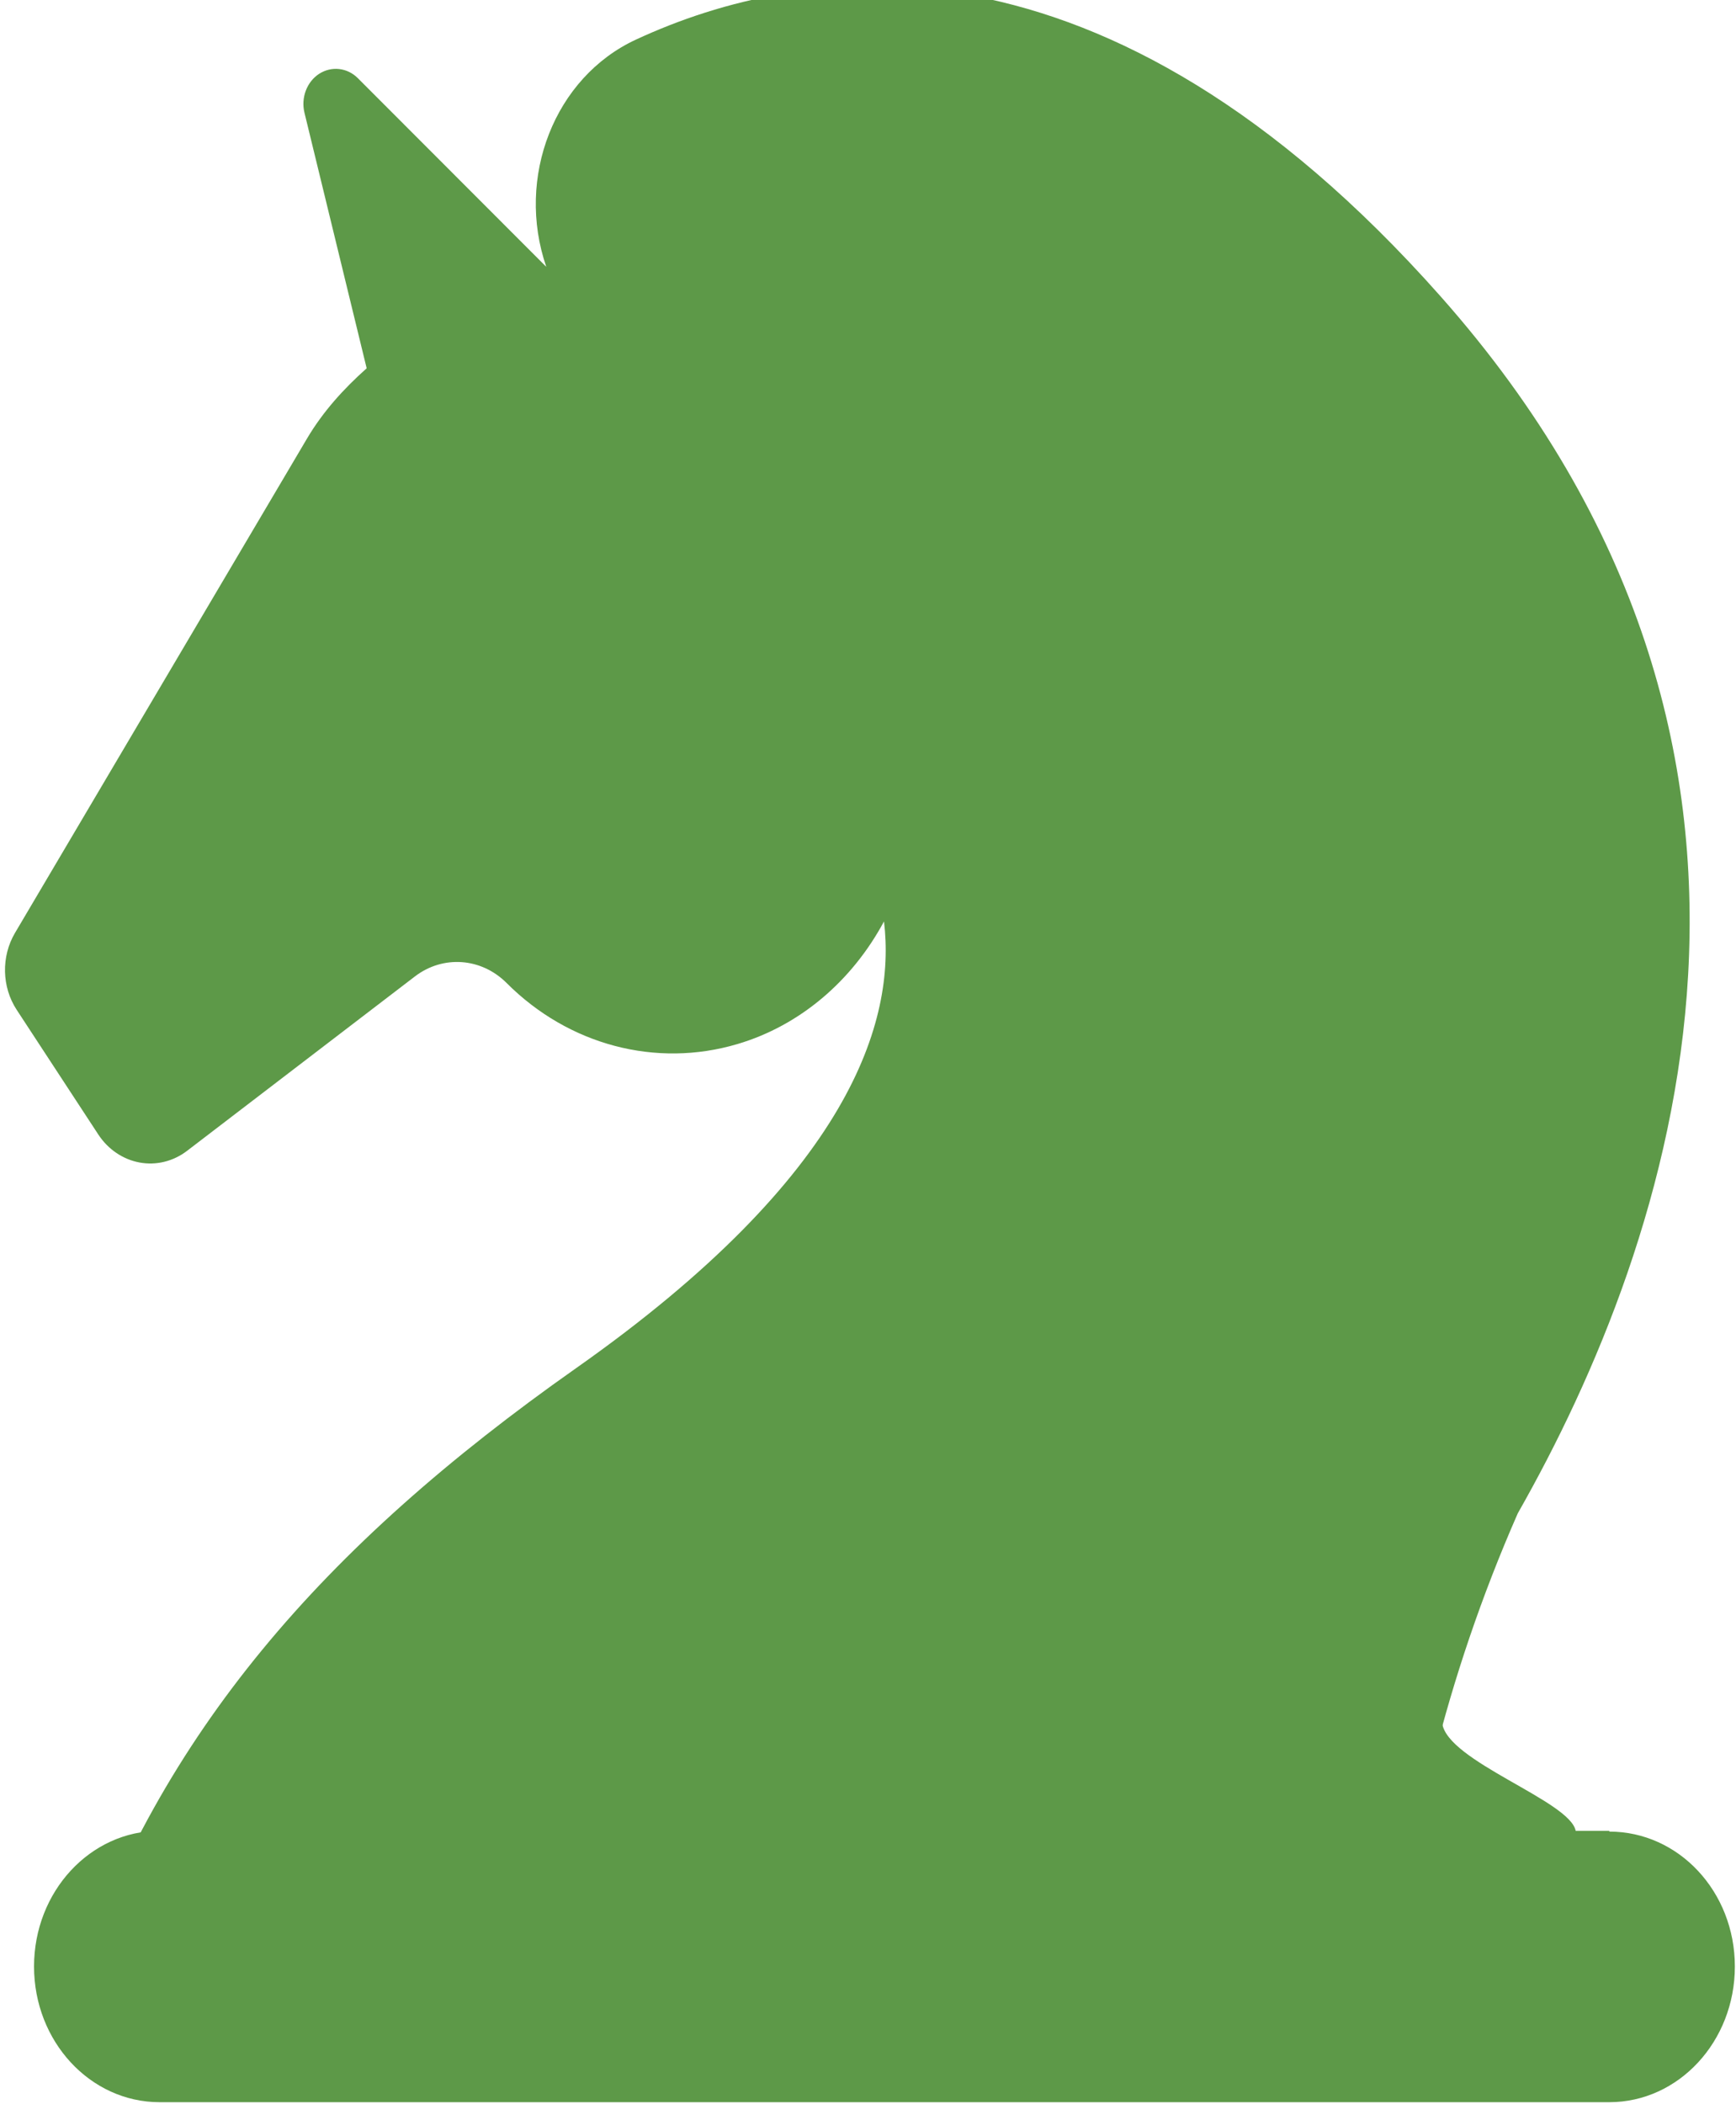 <svg width="255" height="309" viewBox="0 0 255 309" fill="none" xmlns="http://www.w3.org/2000/svg">
<path d="M236.395 268.845H231.449C230.621 264.422 212.508 258.642 211.837 253H31.5C31.092 257.974 23.977 263.559 23.773 268.845H23.437C13.259 268.845 5 277.763 5 288.768C5 299.774 13.259 308.692 23.437 308.692H236.395C246.573 308.692 254.832 299.774 254.832 288.768C254.832 277.763 246.573 268.957 236.395 268.957V268.845Z" fill="#5D9948"/>
<path d="M14.43 166.579C15.858 168.765 18.044 170.25 20.493 170.705C22.929 171.16 25.45 170.543 27.478 168.993L60.942 143.387C65.071 140.223 70.701 140.624 74.422 144.354C83.532 153.472 96.363 156.858 108.33 153.31C117.537 150.586 125.17 144.017 129.851 135.307C131.604 149.906 125.002 172.495 84.6 200.921C47.186 227.246 23.661 254.602 10.974 291.679H204.715C206.947 270.4 212.144 246.813 222.948 222.219C245.525 182.54 270.887 110.383 211.604 43.517C162.127 -12.284 118.113 -5.623 93.434 5.805C81.431 11.355 75.73 26.071 80.243 39.184L52.563 11.478C51.016 9.929 48.699 9.669 46.875 10.842C45.062 12.023 44.185 14.358 44.726 16.569L53.86 54.081C50.523 57.057 47.462 60.398 45.085 64.418L2.199 136.999C0.158 140.468 0.254 144.924 2.45 148.284L14.43 166.579Z" fill="#5D9948"/>
</svg>
